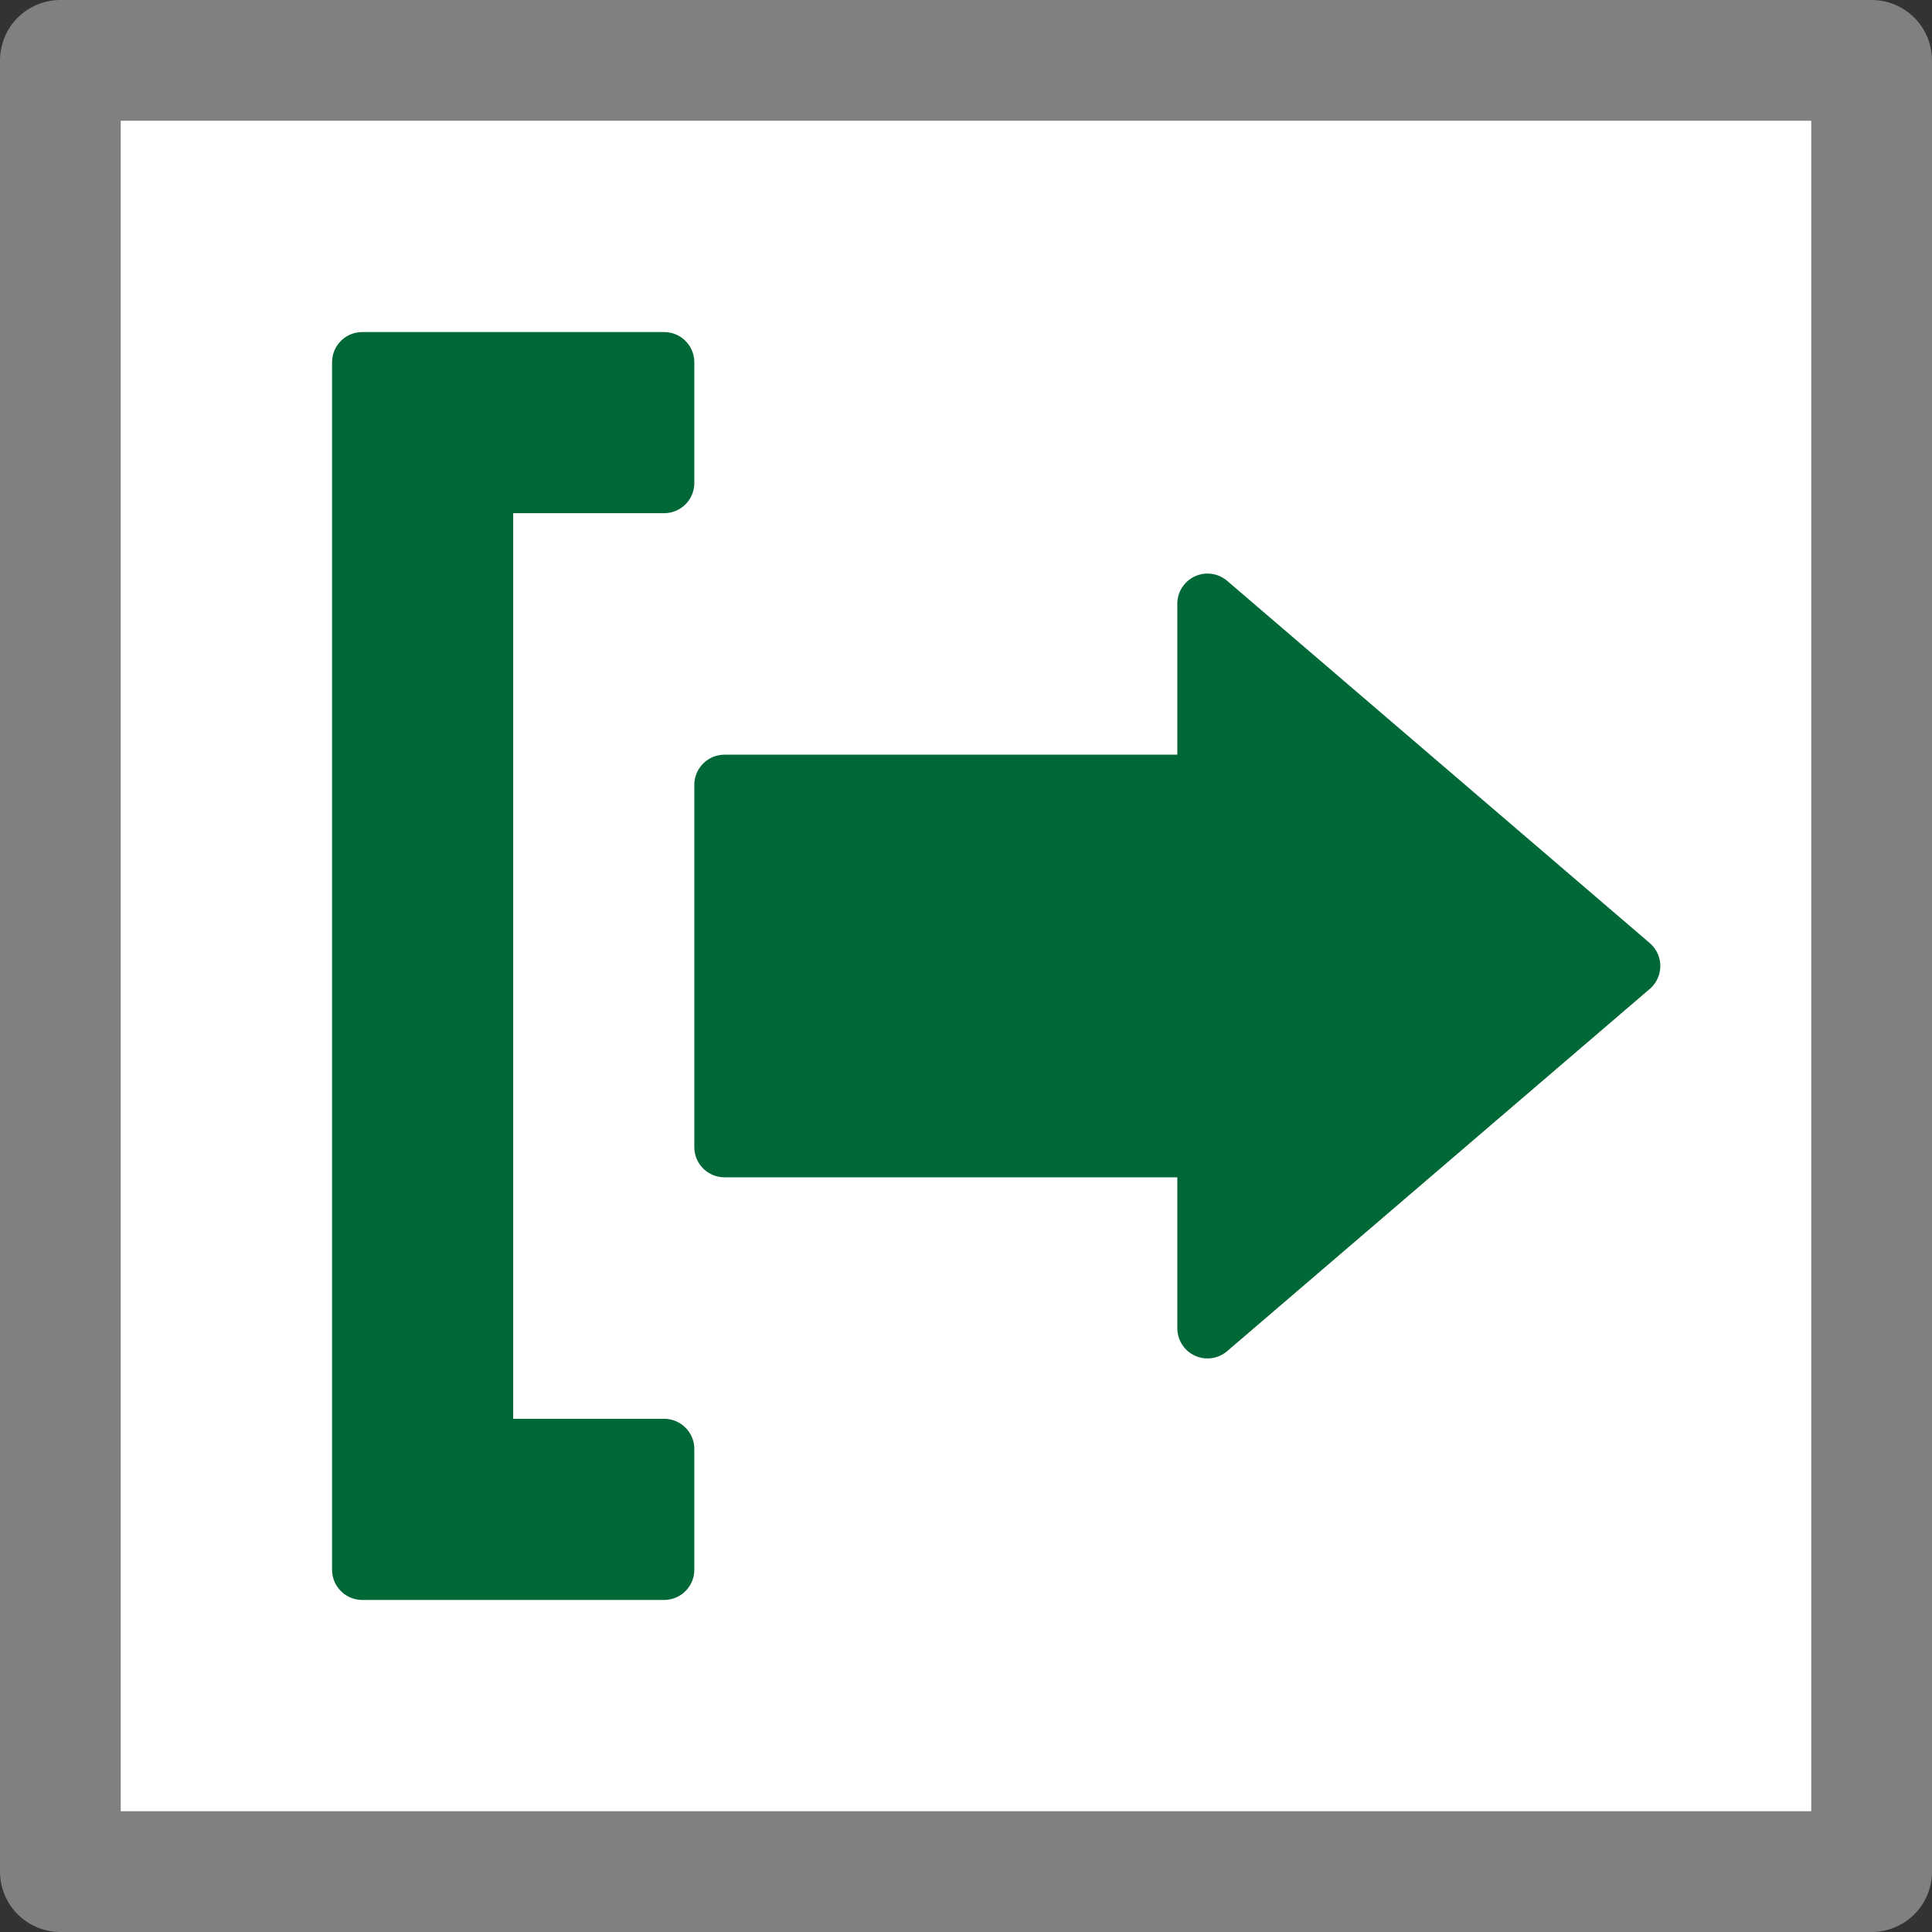 <svg xmlns="http://www.w3.org/2000/svg" width="32" height="32" viewBox="0 0 32 32"><rect x="0" y="0" width="32" height="32" fill="#333333" stroke="none"/><defs><style>.a{fill:#fff;stroke:gray;stroke-width:2px;}.a,.b{stroke-linecap:round;stroke-linejoin:round;}.b{fill:#006837;stroke:#006837;}</style></defs><title>out</title><rect class="a" x="1" y="1" width="30" height="30"/><polyline class="b" points="11 26 6 26 6 6 11 6 11 8 8 8 8 24 11 24 11 26"/><polyline class="b" points="12 19 12 13 20 13 20 10 27 16 20 22 20 19 12 19"/></svg>